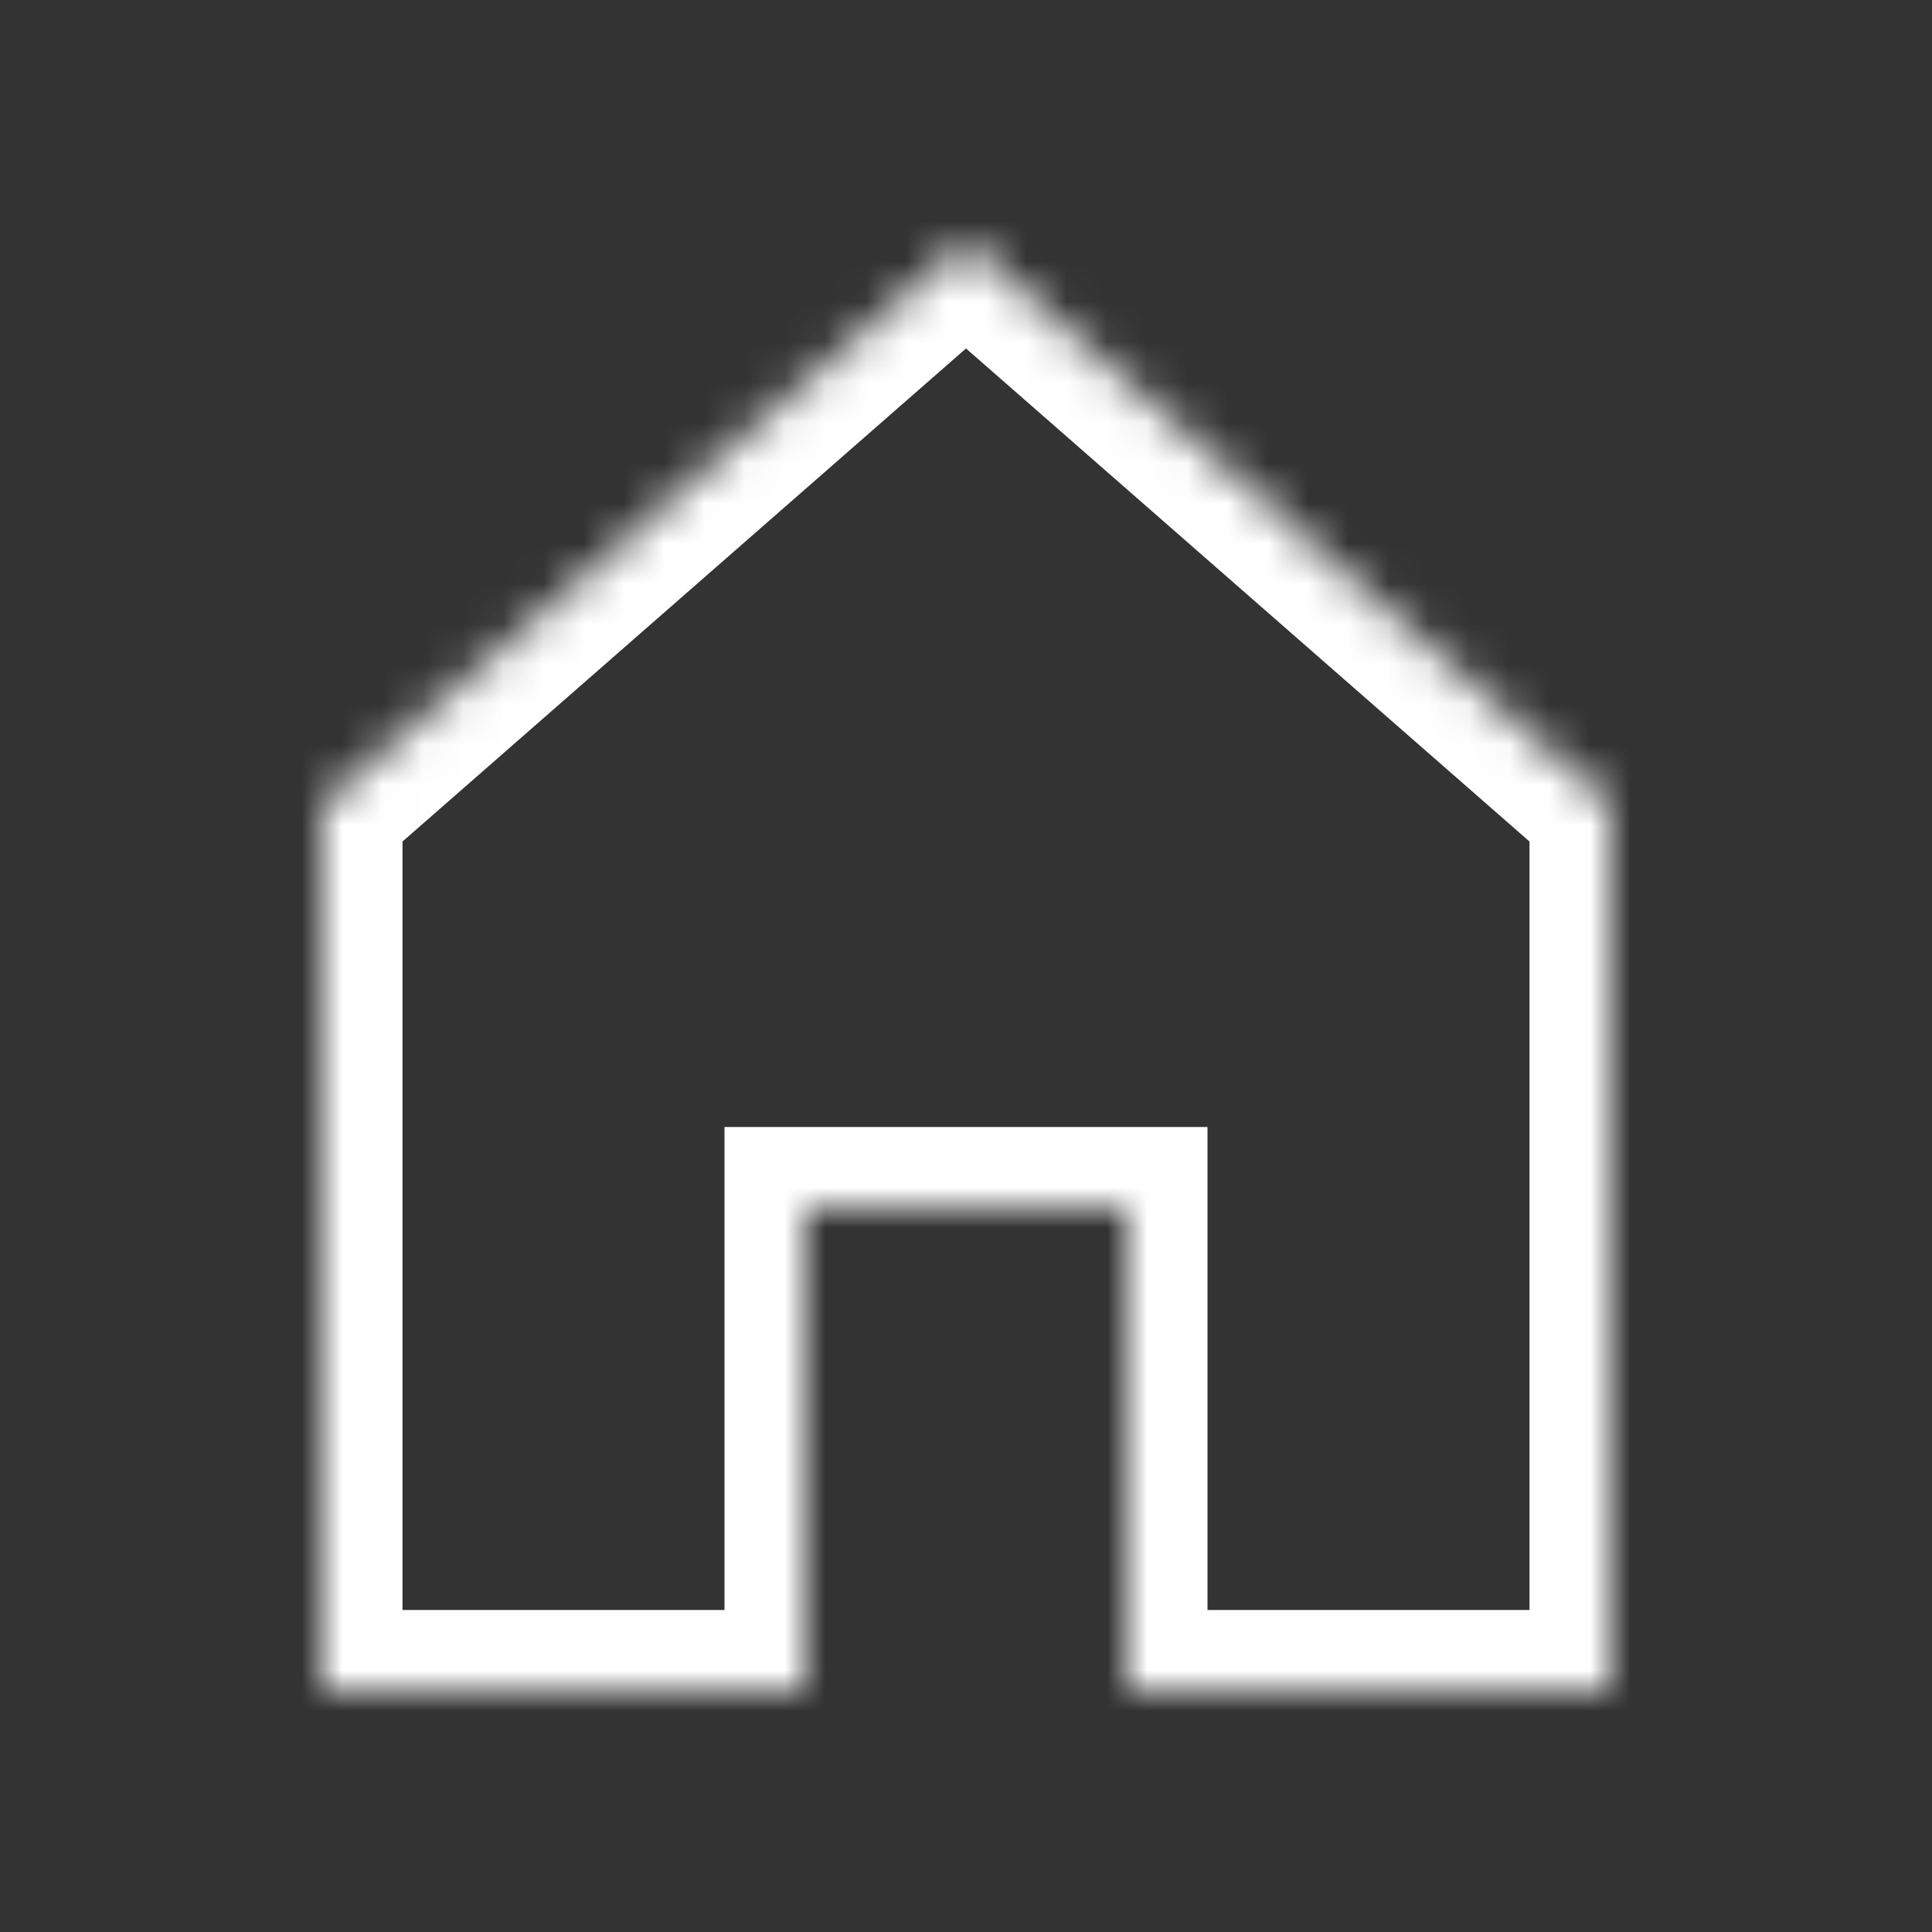 <svg width="48" height="48" viewBox="0 0 48 48" fill="none" xmlns="http://www.w3.org/2000/svg">
<rect x="0" y="0" width="48" height="48" fill="#333333" stroke="none"/>
<mask id="path-1-inside-1_102_1688" fill="white">
<path fill-rule="evenodd" clip-rule="evenodd" d="M24 6L8 20V42H20V30H28V42H40V20L24 6Z"/>
</mask>
<path d="M8 20L6.683 18.495L6 19.093V20H8ZM24 6L25.317 4.495L24 3.342L22.683 4.495L24 6ZM8 42H6V44H8V42ZM20 42V44H22V42H20ZM20 30V28H18V30H20ZM28 30H30V28H28V30ZM28 42H26V44H28V42ZM40 42V44H42V42H40ZM40 20H42V19.093L41.317 18.495L40 20ZM9.317 21.505L25.317 7.505L22.683 4.495L6.683 18.495L9.317 21.505ZM10 42V20H6V42H10ZM20 40H8V44H20V40ZM22 42V30H18V42H22ZM20 32H28V28H20V32ZM26 30V42H30V30H26ZM40 40H28V44H40V40ZM38 20V42H42V20H38ZM22.683 7.505L38.683 21.505L41.317 18.495L25.317 4.495L22.683 7.505Z" fill="white" mask="url(#path-1-inside-1_102_1688)"/>
</svg>
